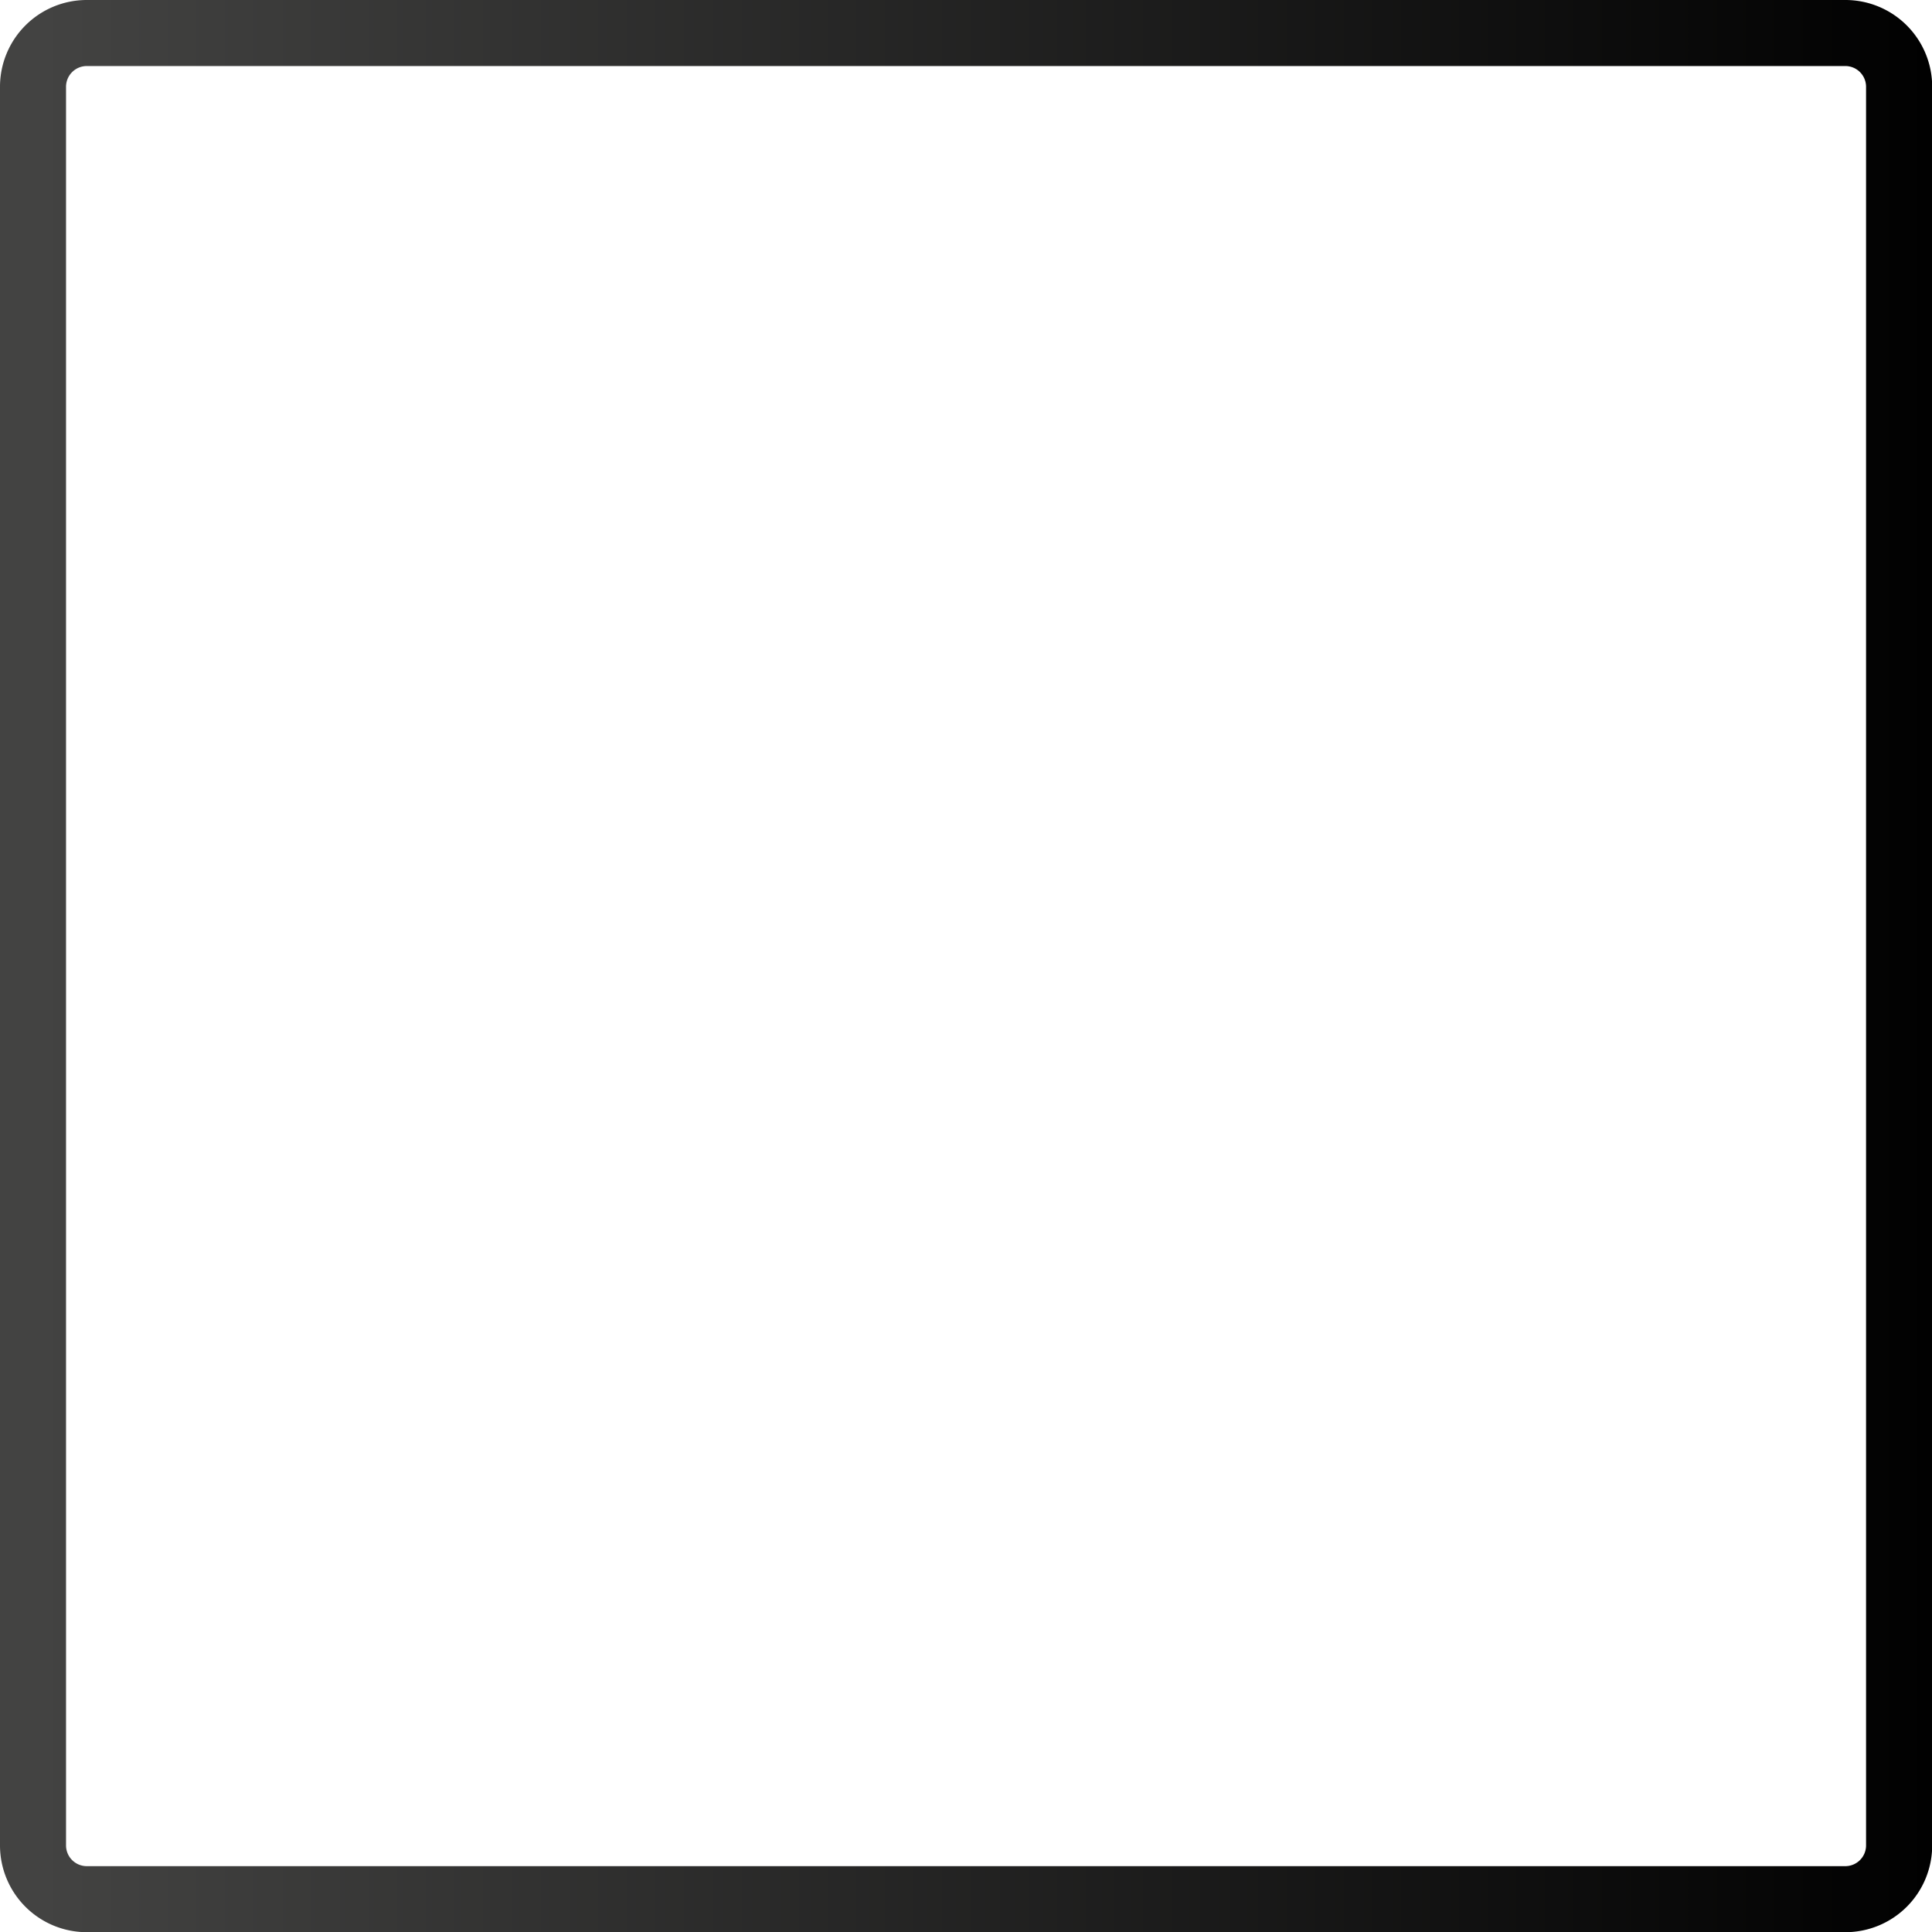 <svg xmlns="http://www.w3.org/2000/svg" xmlns:xlink="http://www.w3.org/1999/xlink" viewBox="0 0 1024 1024"><defs><style>.cls-1{fill:url(#New_Gradient_Swatch_copy);}</style><linearGradient id="New_Gradient_Swatch_copy" y1="512" x2="1024" y2="512" gradientUnits="userSpaceOnUse"><stop offset="0.02" stop-color="#434342"/><stop offset="1" stop-color="#010101"/></linearGradient></defs><g id="Layer_2" data-name="Layer 2"><g id="Layer_1-2" data-name="Layer 1"><path class="cls-1" d="M978.05,35a11,11,0,0,1,11,11v932.1a11,11,0,0,1-11,11H46a11,11,0,0,1-11-11V46A11,11,0,0,1,46,35h932.1m0-35H46A46,46,0,0,0,0,46v932.1a46,46,0,0,0,46,46h932.1a46,46,0,0,0,46-46V46A46,46,0,0,0,978.05,0Z"/></g></g></svg>